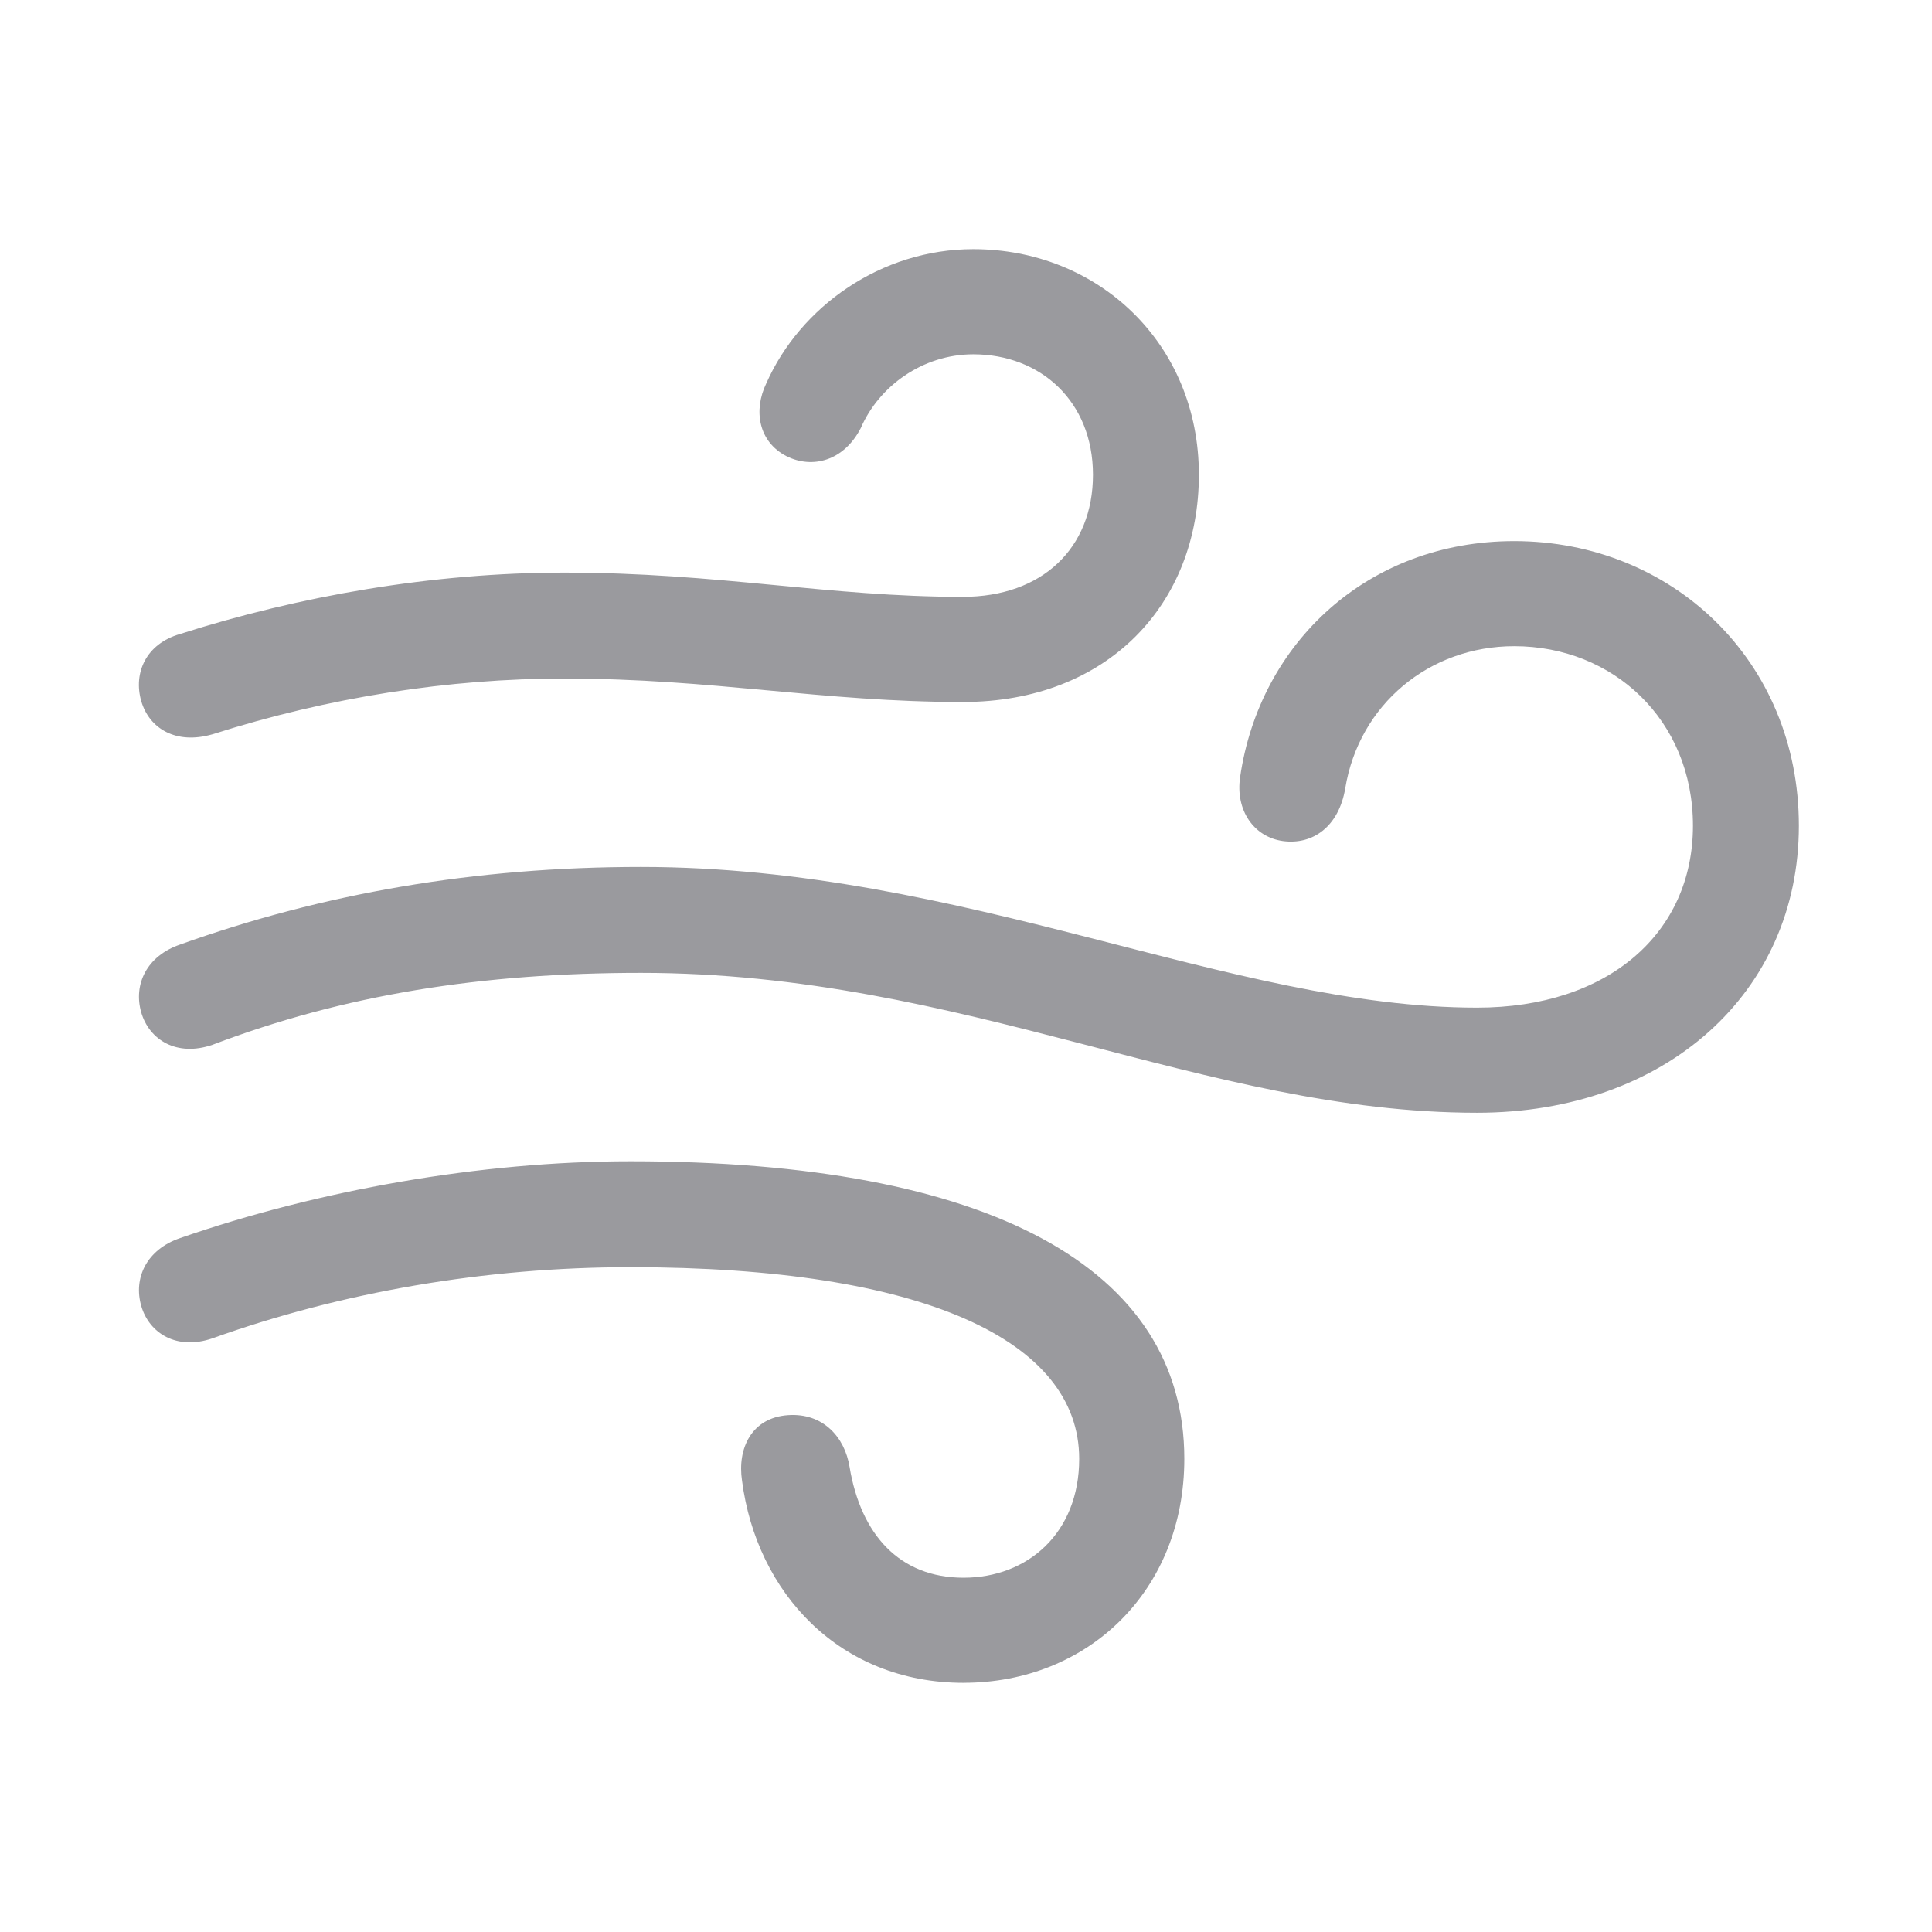 <?xml version="1.0" standalone="no"?><!DOCTYPE svg PUBLIC "-//W3C//DTD SVG 1.1//EN" "http://www.w3.org/Graphics/SVG/1.1/DTD/svg11.dtd"><svg t="1662541153876" class="icon" viewBox="0 0 1024 1024" version="1.1" xmlns="http://www.w3.org/2000/svg" p-id="6949" xmlns:xlink="http://www.w3.org/1999/xlink" width="64" height="64"><path d="M112.567 389.211c61.714-19.712 125.586-29.568 186.441-29.568 78.848 0 136.704 12.434 211.273 12.434 77.147 0 125.147-52.297 125.147-120.43 0-69.851-53.577-119.589-119.57-119.589-48.859 0-91.721 30.446-109.714 71.15-6.857 14.153-4.279 30.866 10.715 38.583 13.714 6.857 30.427 2.56 39.424-14.994 9.435-21.87 32.567-39.003 59.575-39.003 35.566 0 63.433 24.85 63.433 63.854S552.283 316.343 510.281 316.343c-71.131 0-129.847-12.855-211.273-12.855-69.851 0-140.581 12.434-203.575 32.549-18.011 5.157-24.869 20.59-20.571 35.584 4.279 14.574 18.432 23.15 37.705 17.573z m670.299 200.576c99.84 0 170.569-63.433 170.569-152.137 0-87.442-67.291-150.857-150.857-150.857-77.568 0-135.003 53.998-145.298 125.129-2.56 17.573 7.296 31.726 22.711 33.865 15.872 2.139 29.586-7.717 33.006-27.867 7.296-44.562 44.581-75.429 89.582-75.429 52.297 0 94.72 39.003 94.72 95.159 0 56.997-45.001 96.421-114.432 96.421-130.725 0-271.726-74.569-443.154-74.569-88.283 0-168.85 14.135-244.297 41.143-17.554 5.998-24.85 20.992-20.553 36.005 4.279 14.574 18.853 23.57 37.705 17.134 69.851-26.569 142.72-38.144 227.145-38.144 171.008 0 298.715 74.149 443.154 74.149zM510.72 891.922c66.011 0 116.992-48.859 116.992-118.711 0-101.138-103.278-157.714-293.577-157.714-79.707 0-165.851 15.433-238.702 40.722-17.573 5.998-24.869 20.992-20.571 35.986 4.279 14.574 18.853 23.589 37.705 17.152 68.151-24.43 144.439-37.723 221.568-37.723 155.575 0 237.861 39.003 237.861 101.577 0 39.424-27.429 63.013-61.275 63.013-33.865 0-54.437-22.729-60.434-58.734-2.56-15.854-14.135-28.709-32.567-27.429-19.291 1.28-27.008 17.591-24.43 34.725 7.717 59.575 51.858 107.154 117.431 107.154z" p-id="6950" fill="#9A9A9E"></path></svg>